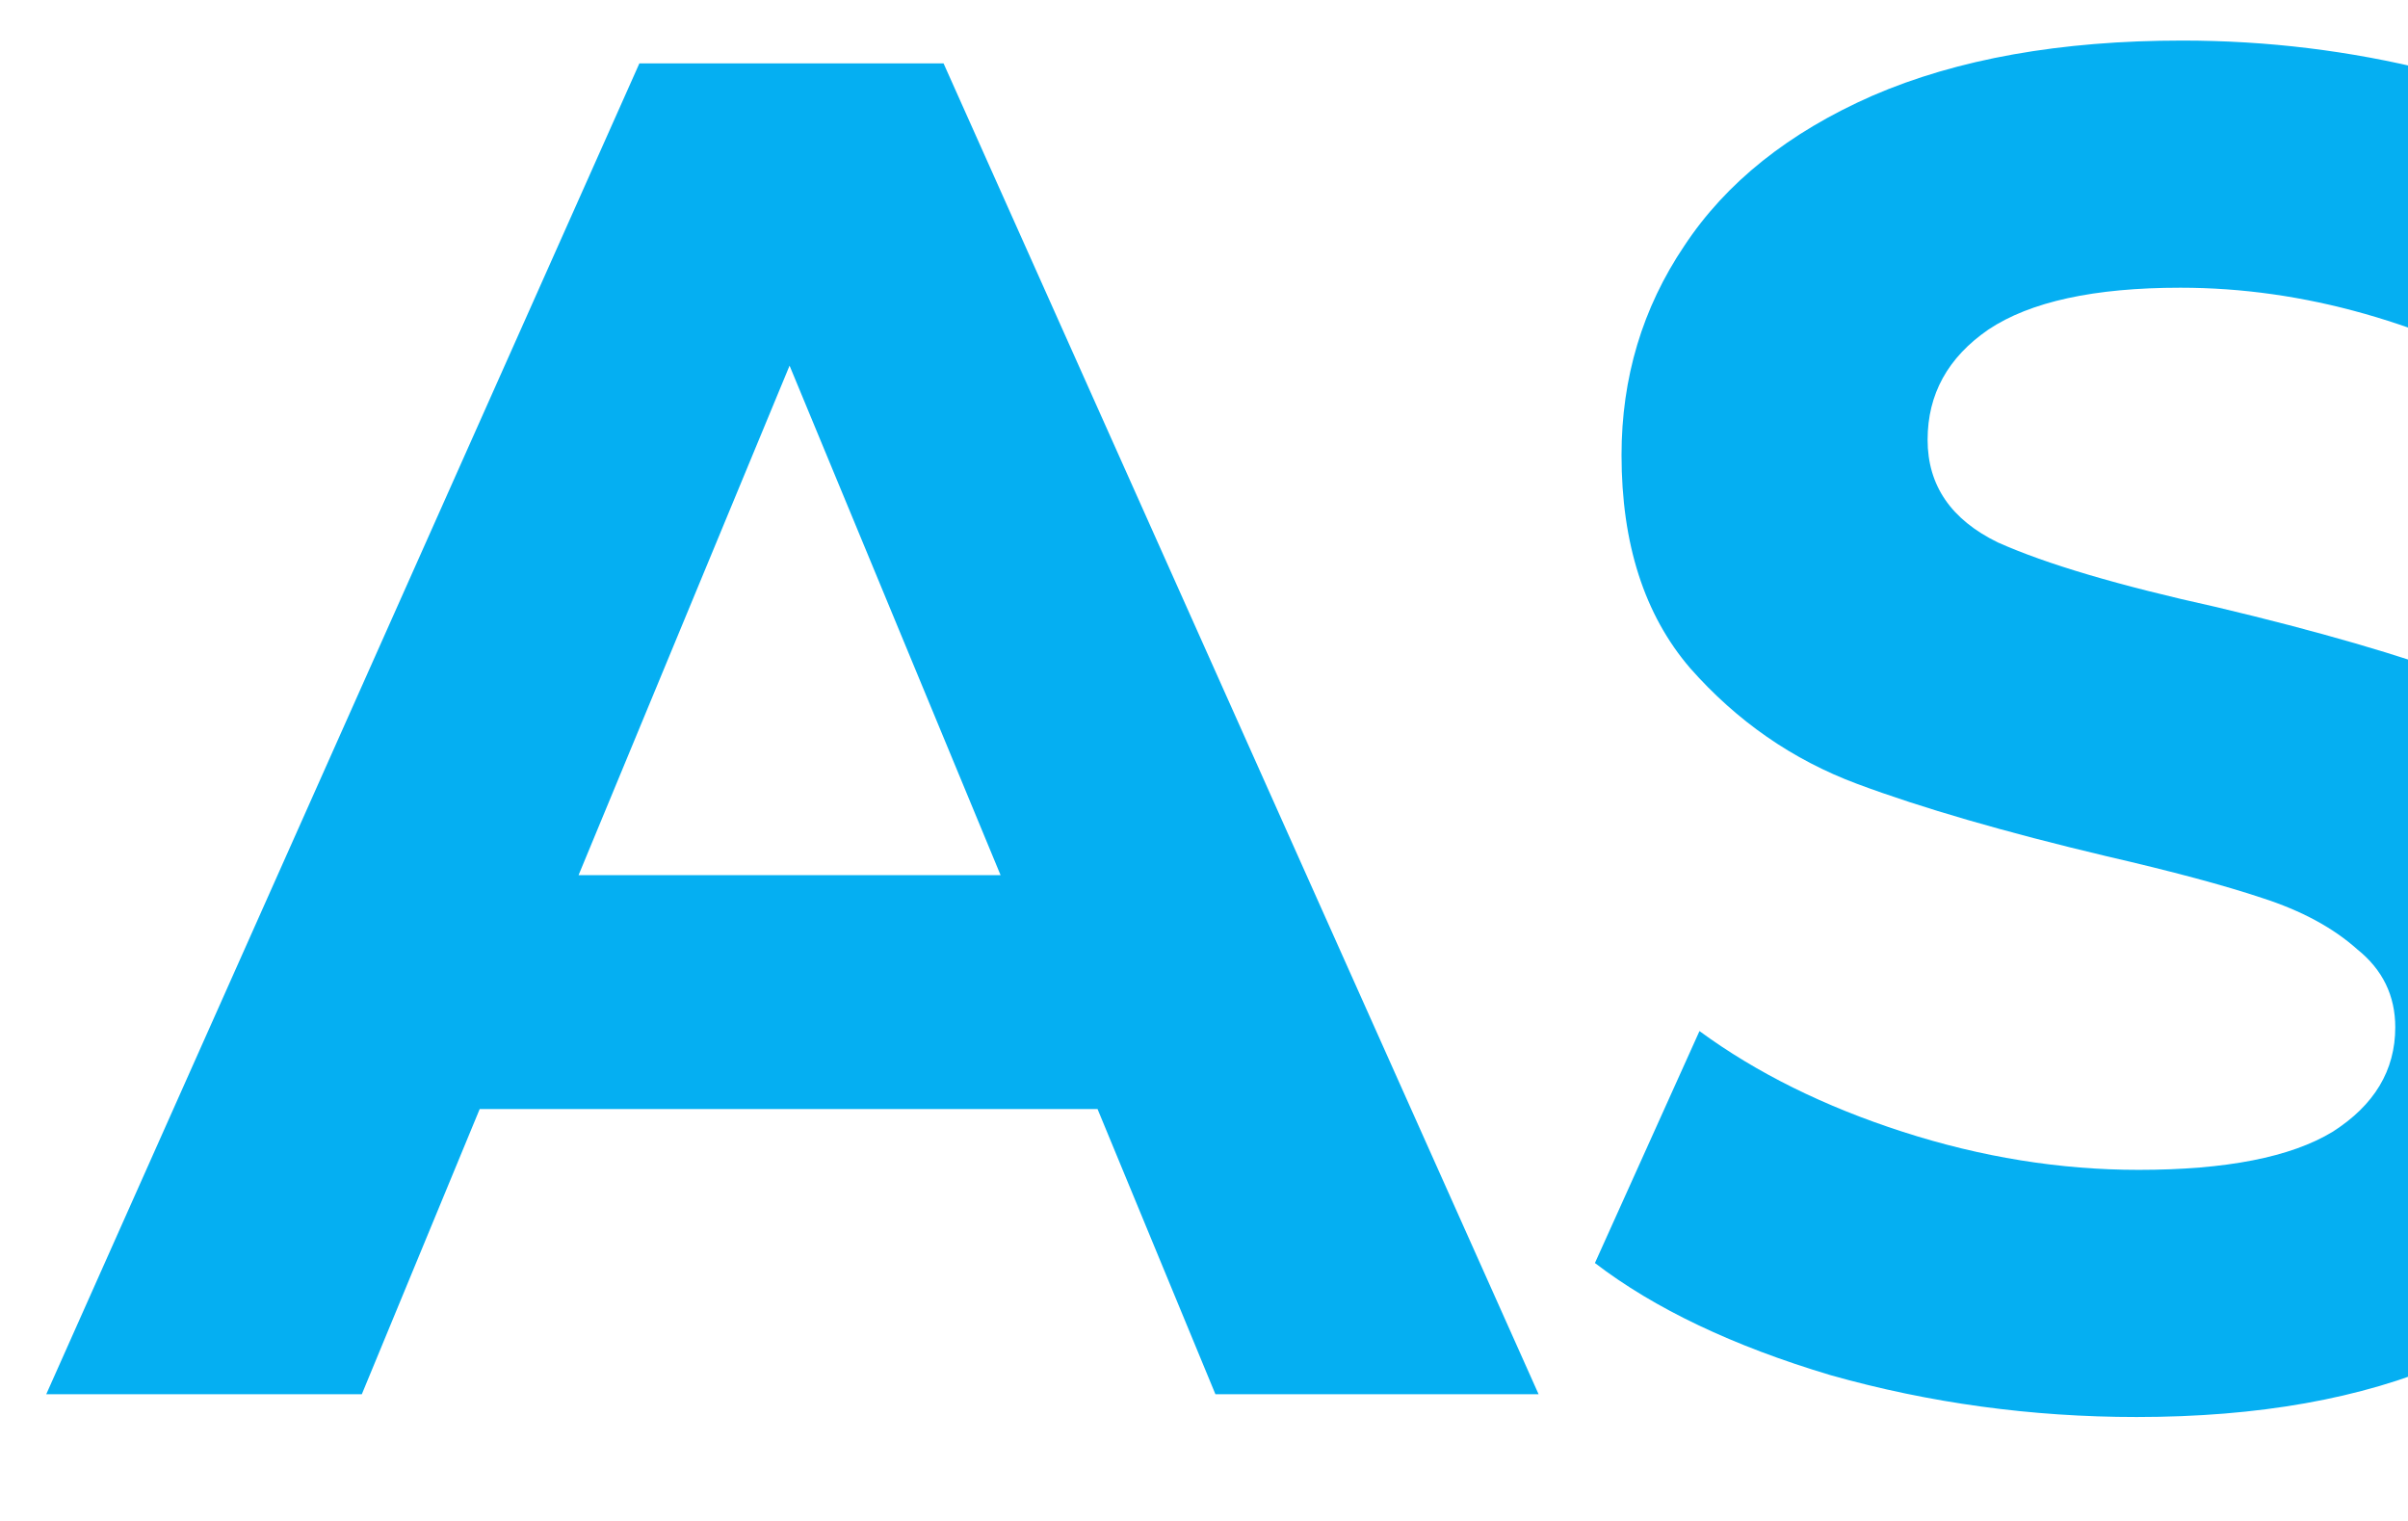 <svg width="38" height="24" viewBox="0 0 38 24" role="img" aria-labelledby="pi-ask" xmlns="http://www.w3.org/2000/svg"><title id="pi-ask">ASK</title>
<path d="M17.32 17.5H7.57L5.71 22H0.73L10.09 1H14.89L24.28 22H19.18L17.32 17.5ZM15.79 13.81L12.46 5.77L9.13 13.81H15.79ZM33.719 22.36C32.059 22.36 30.449 22.14 28.889 21.7C27.349 21.24 26.109 20.65 25.169 19.93L26.819 16.27C27.719 16.93 28.789 17.46 30.029 17.86C31.269 18.26 32.509 18.46 33.749 18.46C35.129 18.46 36.149 18.26 36.809 17.86C37.469 17.44 37.799 16.89 37.799 16.21C37.799 15.71 37.599 15.3 37.199 14.98C36.819 14.64 36.319 14.37 35.699 14.17C35.099 13.97 34.279 13.75 33.239 13.51C31.639 13.13 30.329 12.75 29.309 12.37C28.289 11.99 27.409 11.38 26.669 10.54C25.949 9.7 25.589 8.58 25.589 7.18C25.589 5.96 25.919 4.86 26.579 3.88C27.239 2.88 28.229 2.09 29.549 1.51C30.889 0.93 32.519 0.64 34.439 0.64C35.779 0.64 37.089 0.8 38.369 1.12C39.649 1.44 40.769 1.9 41.729 2.5L40.229 6.19C38.289 5.09 36.349 4.54 34.409 4.54C33.049 4.54 32.039 4.76 31.379 5.2C30.739 5.64 30.419 6.22 30.419 6.94C30.419 7.66 30.789 8.2 31.529 8.56C32.289 8.9 33.439 9.24 34.979 9.58C36.579 9.96 37.889 10.34 38.909 10.72C39.929 11.1 40.799 11.7 41.519 12.52C42.259 13.34 42.629 14.45 42.629 15.85C42.629 17.05 42.289 18.15 41.609 19.15C40.949 20.13 39.949 20.91 38.609 21.49C37.269 22.07 35.639 22.36 33.719 22.36ZM53.96 13.75L51.14 16.69V22H46.31V1H51.14V10.81L60.44 1H65.84L57.14 10.36L66.35 22H60.68L53.96 13.75Z" fill="#05AFF2"/>
</svg>
